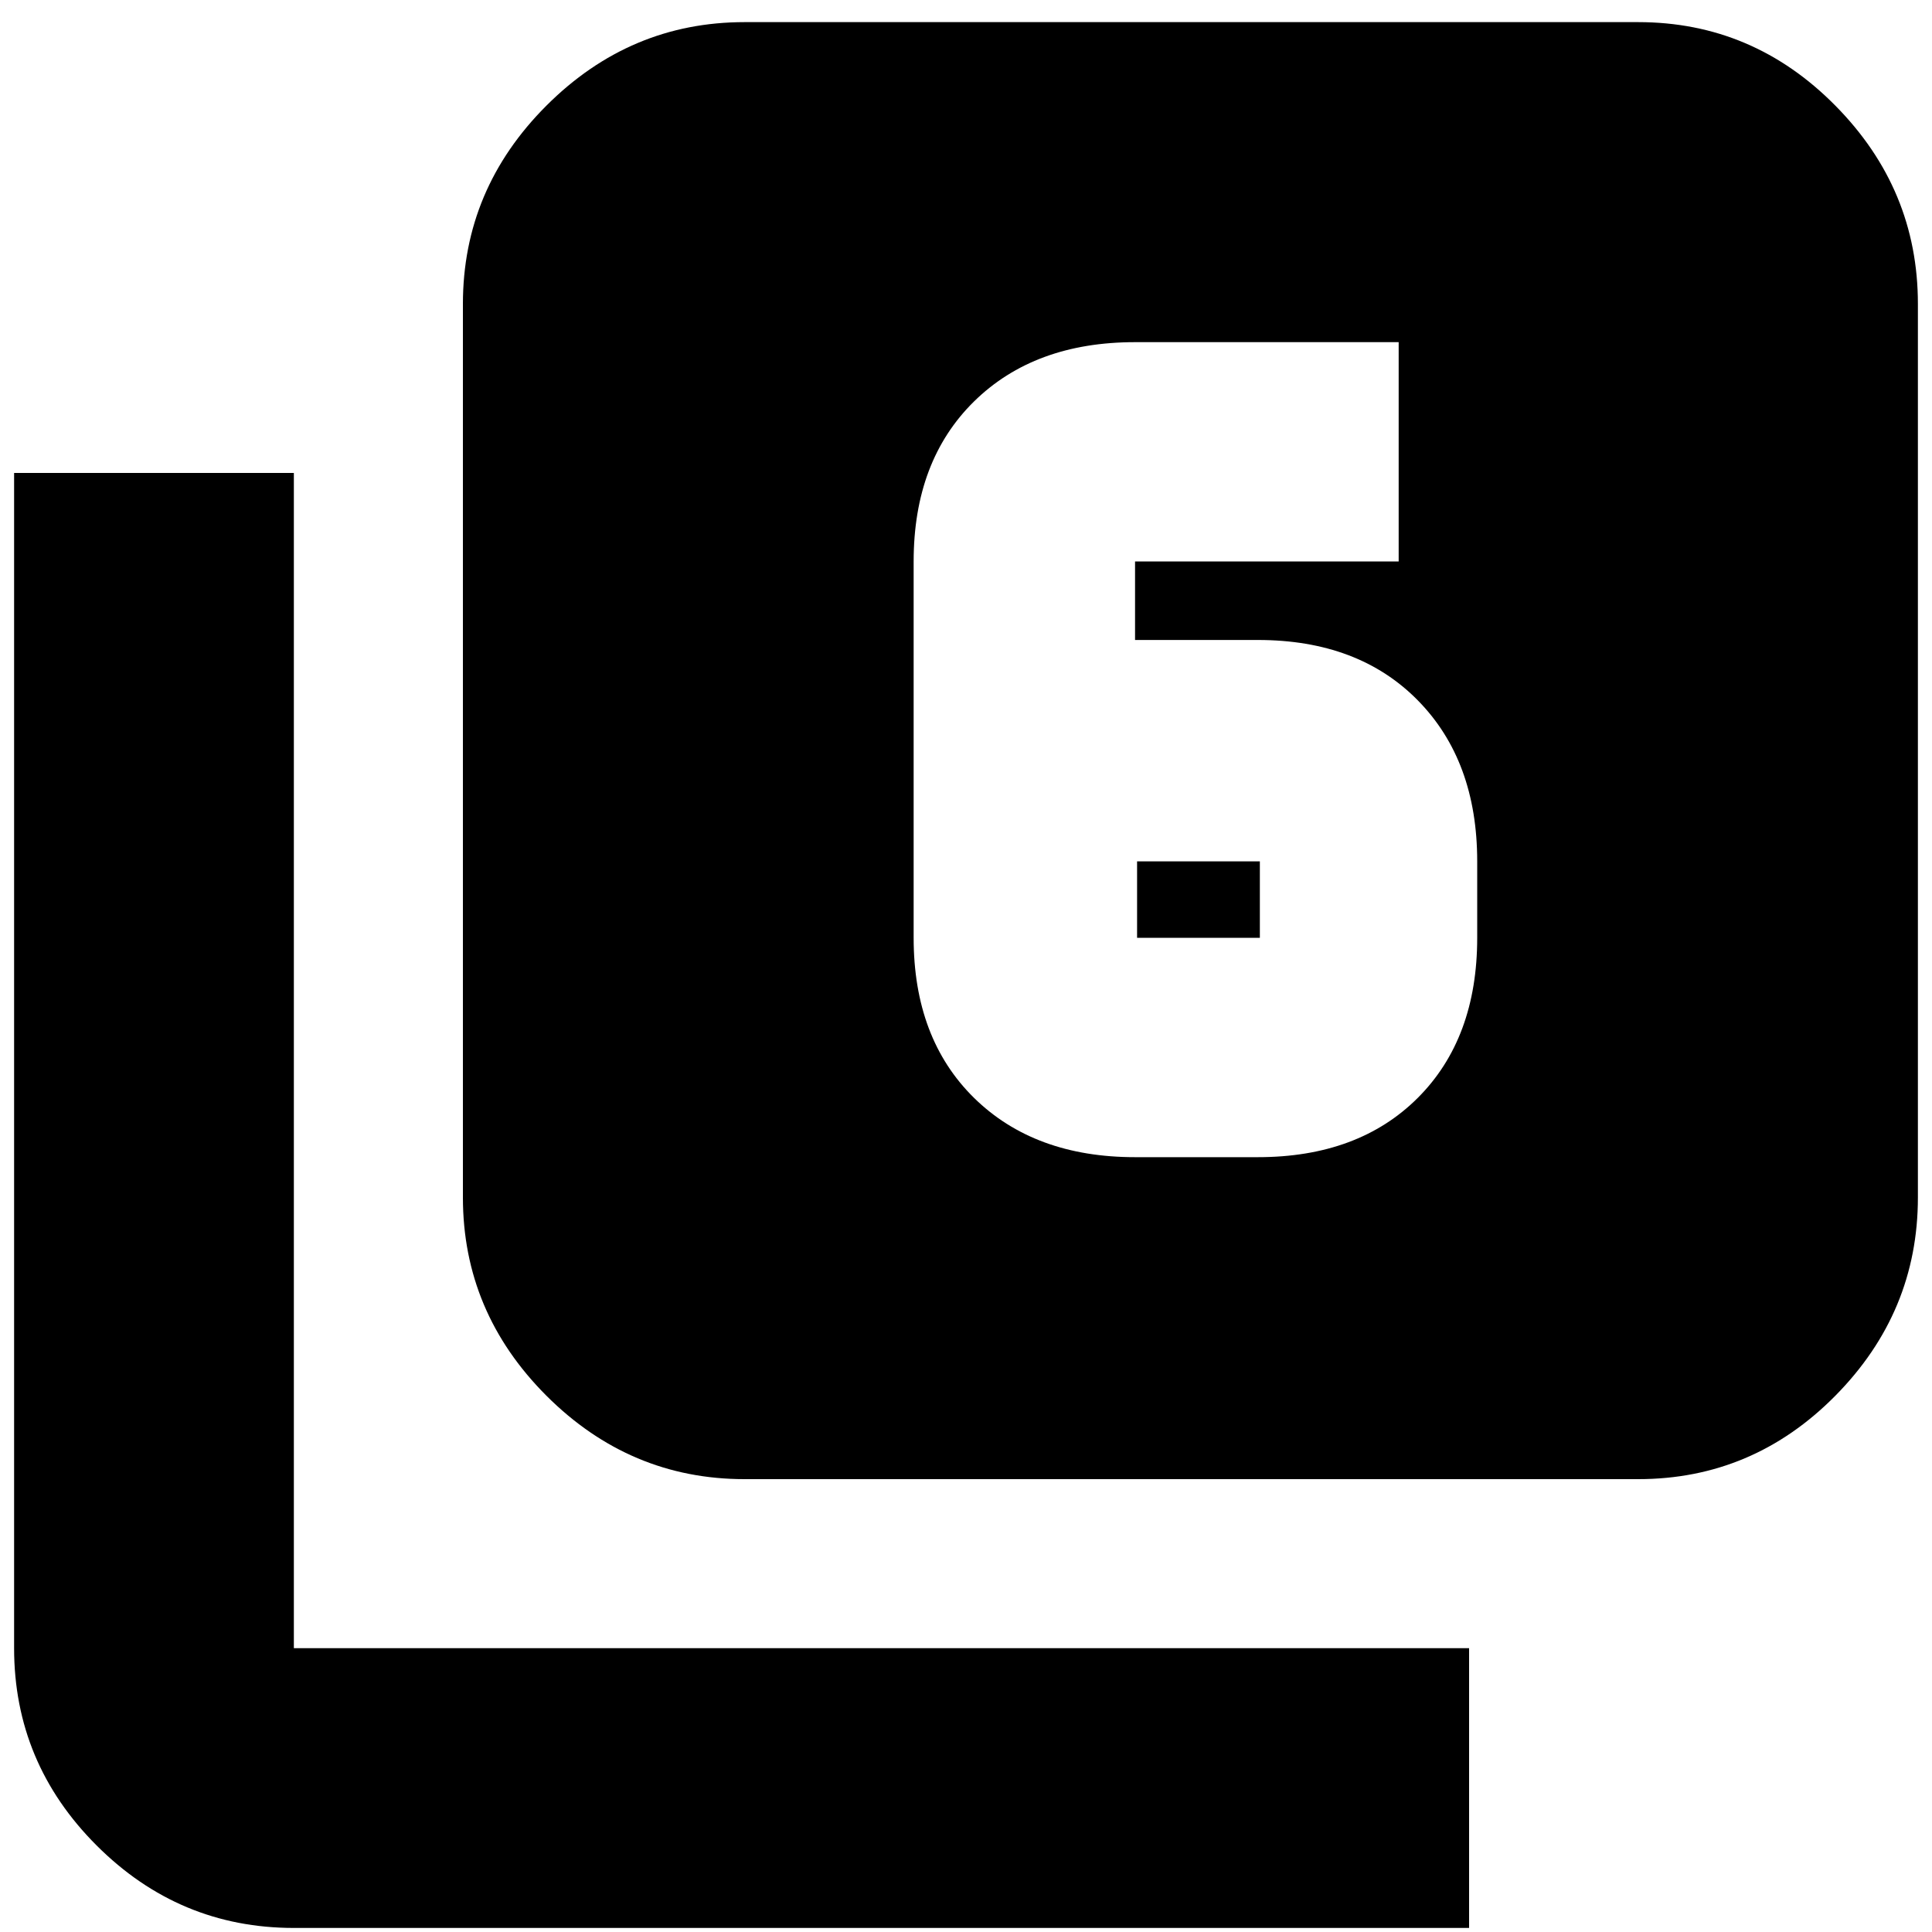 <svg xmlns="http://www.w3.org/2000/svg" height="20" width="20"><path d="M11.75 6.625V5.812Q11.75 5.812 11.75 5.812Q11.75 5.812 11.75 5.812H14.479V3.542H11.75Q10.708 3.542 10.083 4.156Q9.458 4.771 9.458 5.812V9.708Q9.458 10.75 10.083 11.365Q10.708 11.979 11.75 11.979H13.021Q14.062 11.979 14.677 11.365Q15.292 10.75 15.292 9.708V8.917Q15.292 7.875 14.677 7.25Q14.062 6.625 13.021 6.625ZM11.771 8.917H13.042Q13.042 8.917 13.042 8.917Q13.042 8.917 13.042 8.917V9.708Q13.042 9.708 13.042 9.708Q13.042 9.708 13.042 9.708H11.771Q11.771 9.708 11.771 9.708Q11.771 9.708 11.771 9.708ZM7.708 15.312Q6.521 15.312 5.656 14.448Q4.792 13.583 4.792 12.396V3.146Q4.792 1.958 5.656 1.094Q6.521 0.229 7.708 0.229H16.958Q18.146 0.229 19 1.094Q19.854 1.958 19.854 3.146V12.396Q19.854 13.583 19 14.448Q18.146 15.312 16.958 15.312ZM3.042 19.958Q1.854 19.958 1 19.104Q0.146 18.25 0.146 17.062V4.896H3.042V17.062Q3.042 17.062 3.042 17.062Q3.042 17.062 3.042 17.062H15.208V19.958Z"/></svg>